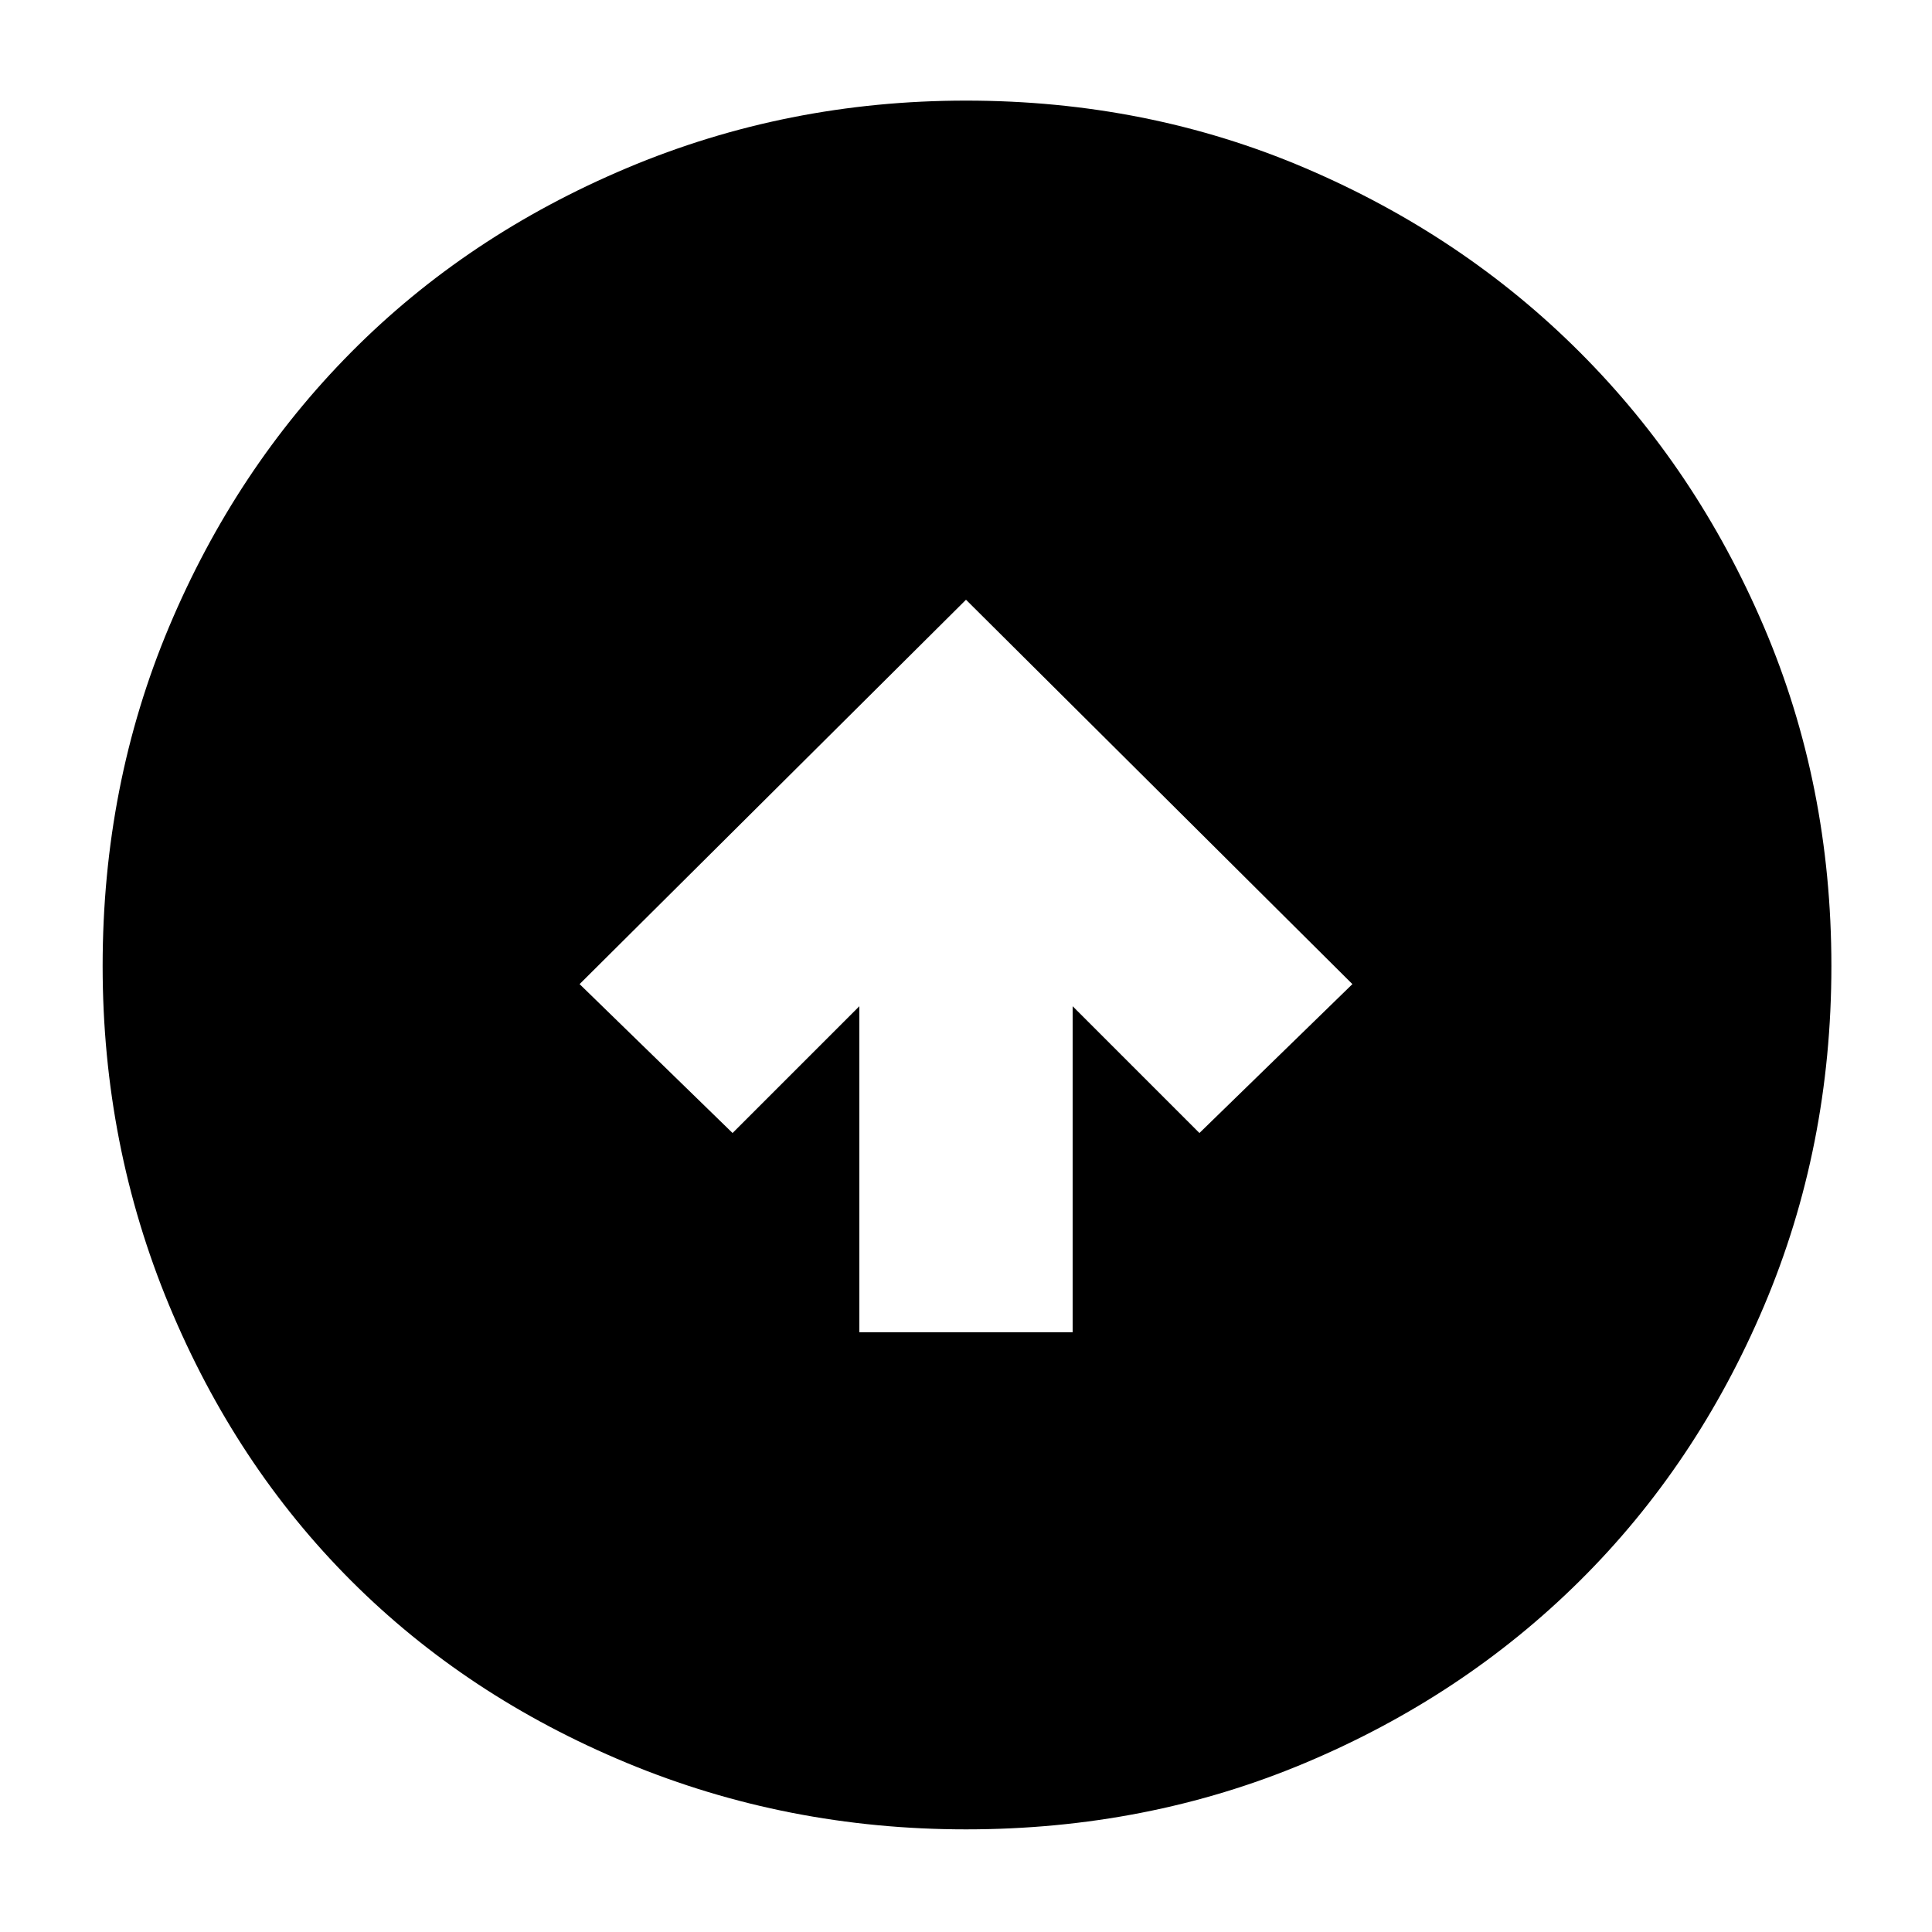 <svg xmlns="http://www.w3.org/2000/svg" height="40" width="40"><path d="M17.792 27.583H22.208V20.833L24.833 23.458L28 20.375L20 12.417L12 20.375L15.167 23.458L17.792 20.833ZM20 37.875Q16.292 37.875 12.979 36.5Q9.667 35.125 7.271 32.729Q4.875 30.333 3.5 27.021Q2.125 23.708 2.125 20Q2.125 16.25 3.5 12.979Q4.875 9.708 7.271 7.292Q9.667 4.875 12.979 3.479Q16.292 2.083 20 2.083Q23.75 2.083 27.021 3.479Q30.292 4.875 32.708 7.292Q35.125 9.708 36.521 12.979Q37.917 16.25 37.917 20Q37.917 23.75 36.521 27.042Q35.125 30.333 32.708 32.729Q30.292 35.125 27.021 36.5Q23.75 37.875 20 37.875Z"/></svg>